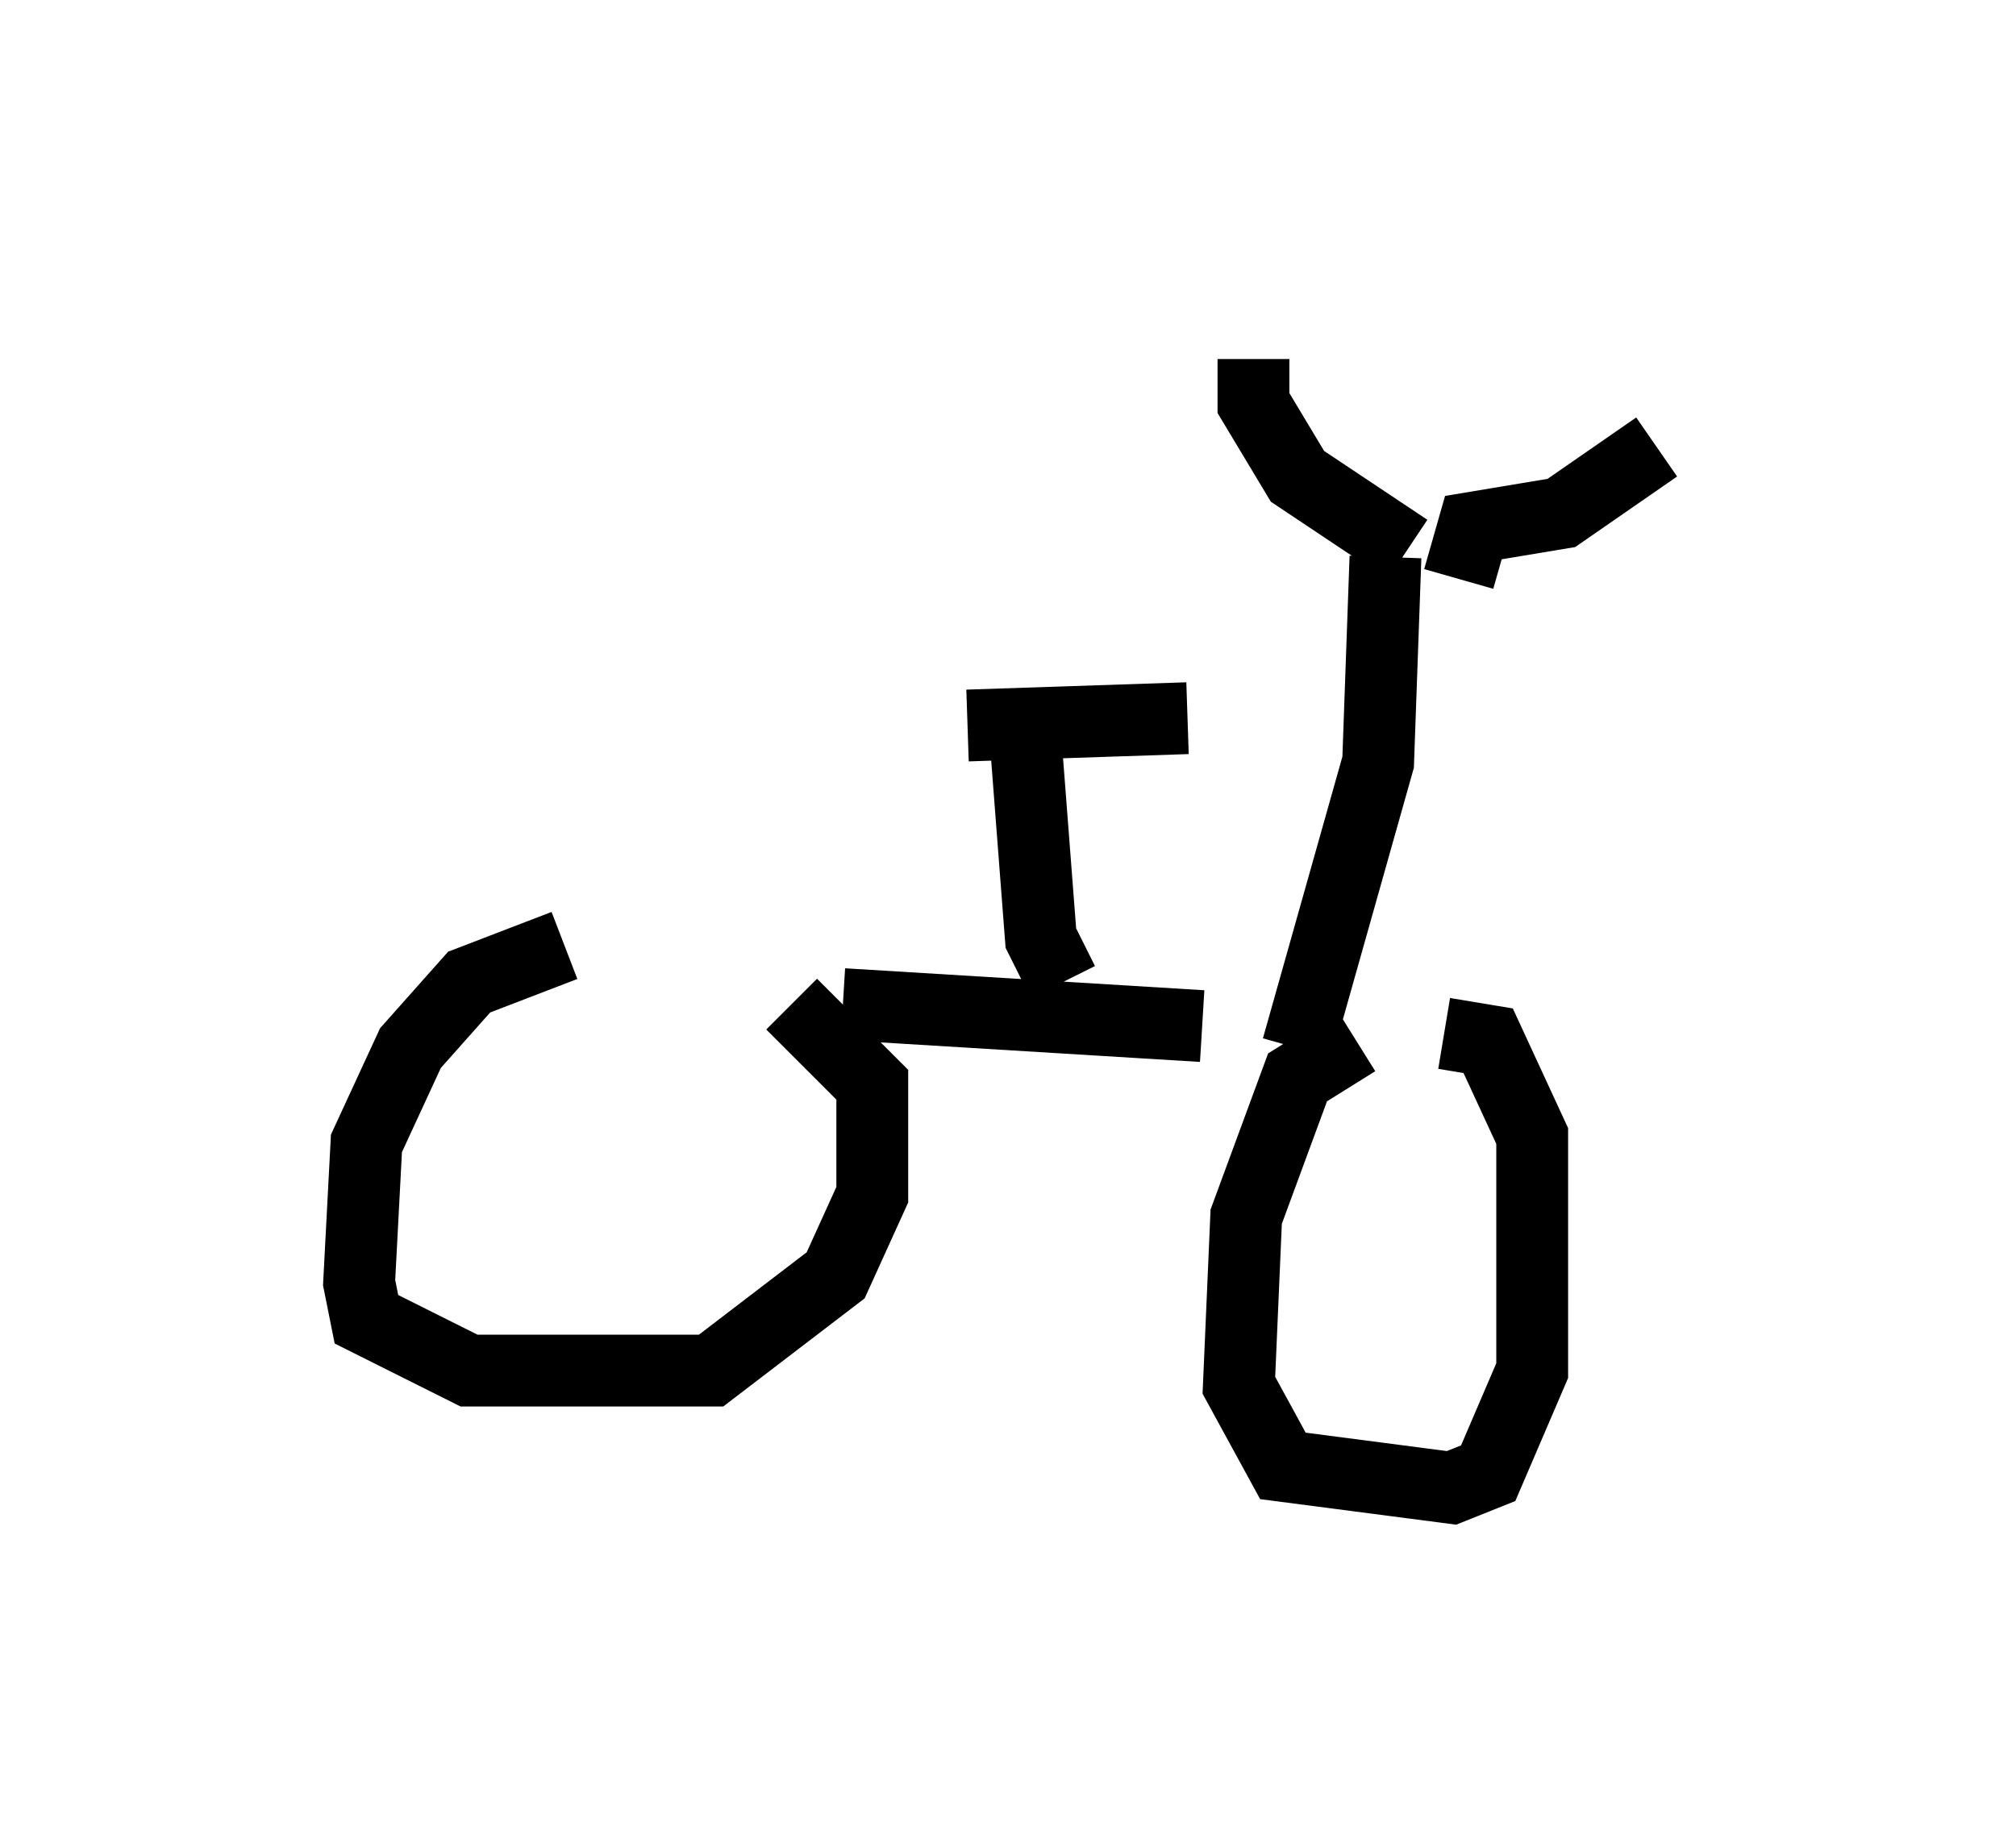 <?xml version="1.0" encoding="utf-8" ?>
<svg baseProfile="full" height="25.721" version="1.1" width="28.069" xmlns="http://www.w3.org/2000/svg" xmlns:ev="http://www.w3.org/2001/xml-events" xmlns:xlink="http://www.w3.org/1999/xlink"><defs /><rect fill="white" height="25.721" width="28.069" x="0" y="0" /><path d="M9.39, 13.575 m-1.531, -0.408 l-1.327, 0.51 -0.817, 0.919 l-0.613, 1.327 -0.102, 1.94 l0.102, 0.51 1.429, 0.715 l3.369, 0.0 1.735, -1.327 l0.51, -1.123 0.0, -1.531 l-1.123, -1.123 m7.861, 0.51 l-0.817, 0.51 -0.715, 1.94 l-0.102, 2.348 0.613, 1.123 l2.348, 0.306 0.51, -0.204 l0.613, -1.429 0.0, -3.267 l-0.613, -1.327 -0.613, -0.102 m-8.371, -0.408 l5.002, 0.306 m-1.94, -0.613 l-0.306, -0.613 -0.204, -2.654 m-0.817, -0.306 l3.063, -0.102 m1.531, 4.594 l1.123, -3.981 0.102, -2.858 m0.306, -0.102 l-1.531, -1.021 -0.613, -1.021 l0.0, -0.613 m2.858, 3.063 l0.204, -0.715 1.225, -0.204 l1.327, -0.919 " fill="none" stroke="black" stroke-width="1" /></svg>